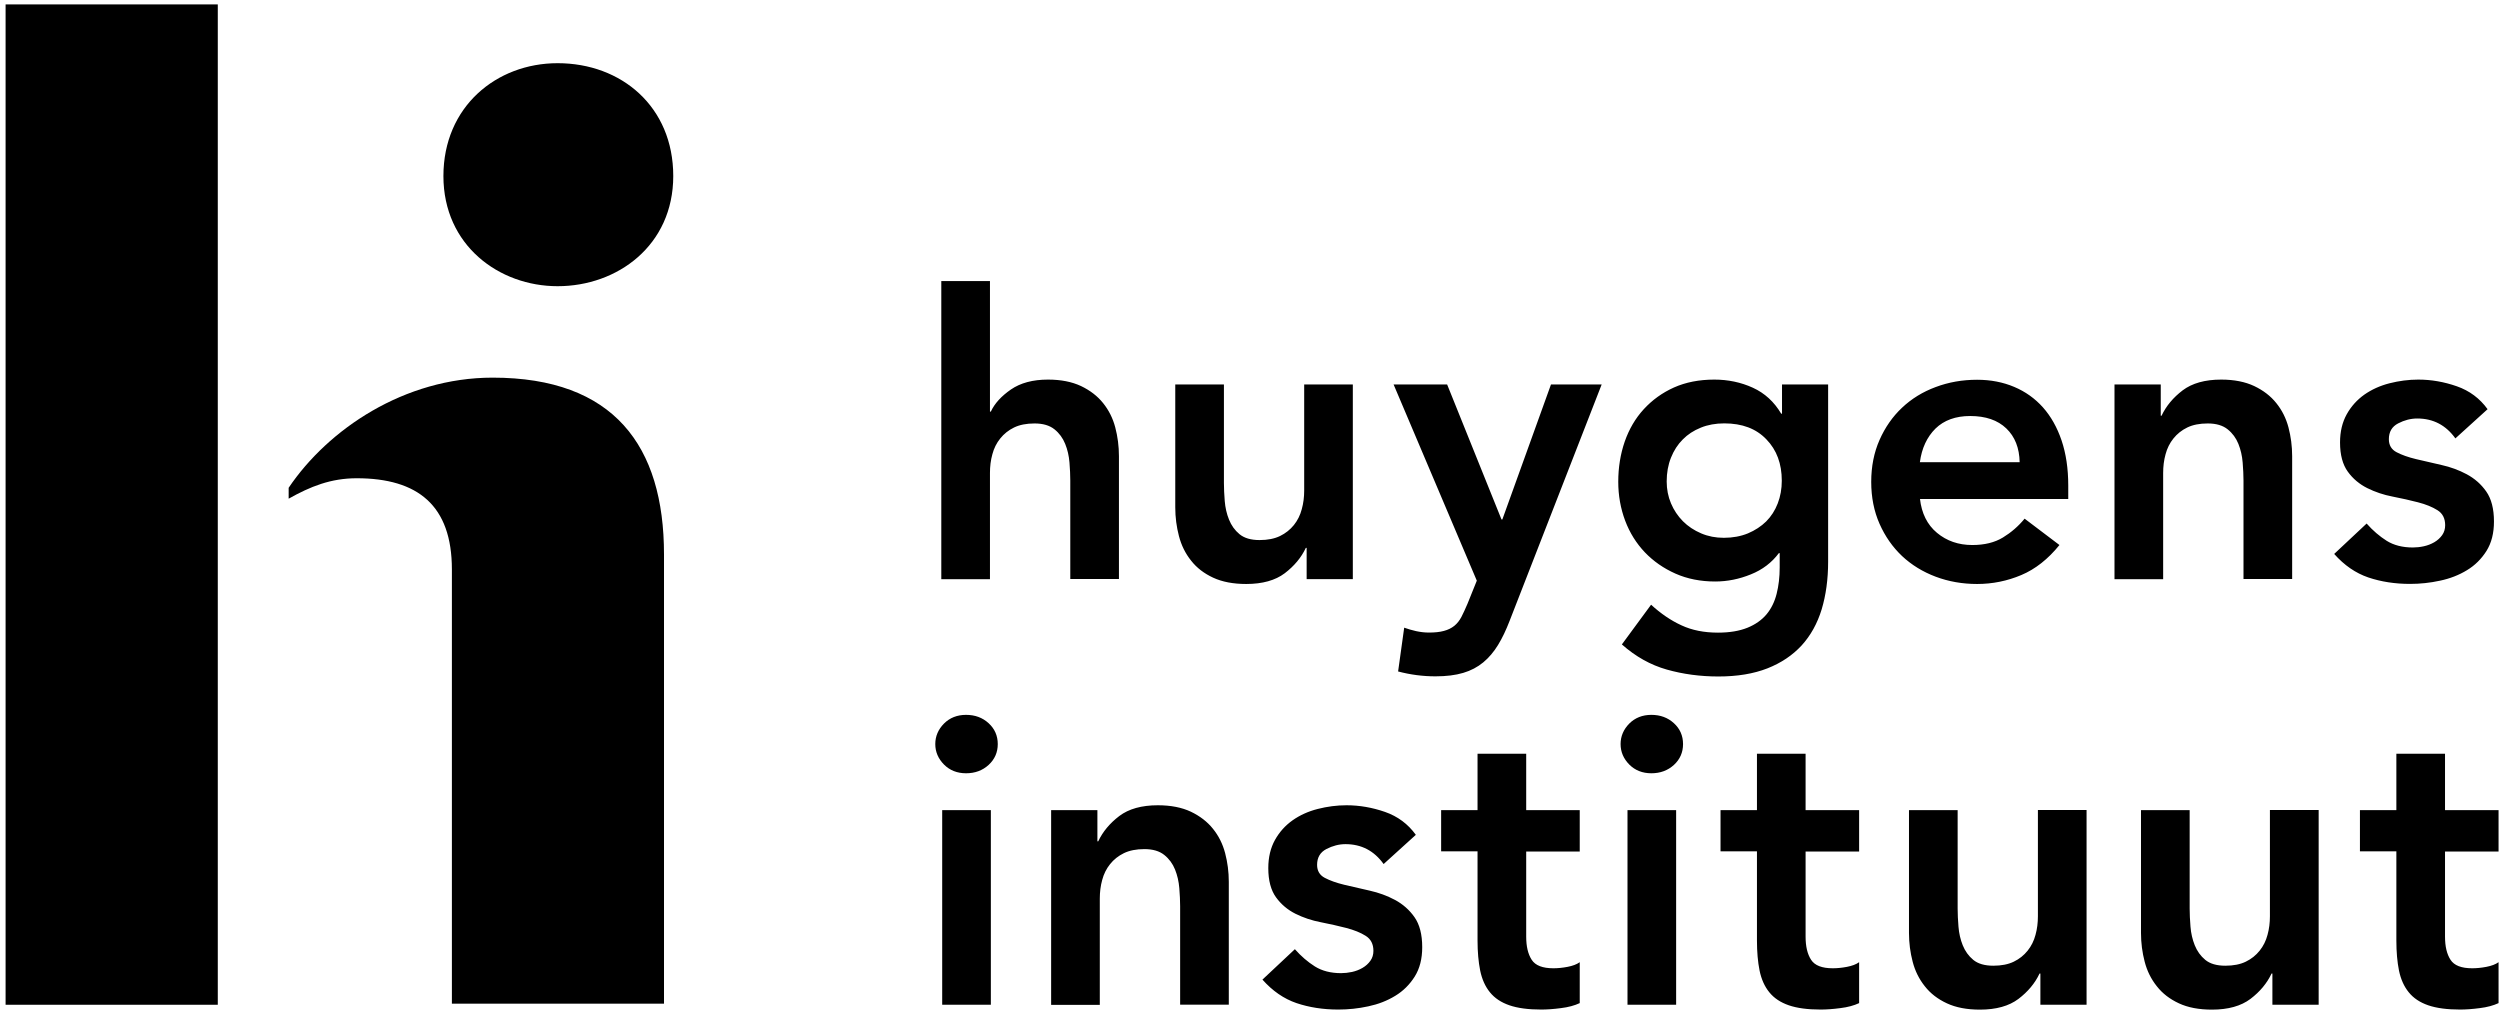 <svg class="h-10" viewBox="0 0 123 50" fill="none" xmlns="http://www.w3.org/2000/svg">
  <path d="M10.715 0.217V49.434H0.275V0.217H10.715Z" fill="currentColor" />
  <path
    d="M17.549 23.53C16.278 23.53 15.274 23.933 14.202 24.535V23.999C16.142 21.122 19.891 18.58 24.239 18.58C30.194 18.58 32.669 21.927 32.669 27.28V49.382H22.233V28.015C22.233 24.868 20.56 23.53 17.549 23.53ZM21.816 8.661C21.816 5.248 24.424 3.109 27.435 3.109C30.578 3.109 33.124 5.252 33.124 8.661C33.124 12.075 30.379 14.081 27.435 14.081C24.557 14.081 21.816 12.075 21.816 8.661Z"
    fill="currentColor" />
  <path
    d="M48.709 20.25H48.75C48.934 19.851 49.267 19.489 49.736 19.164C50.209 18.839 50.815 18.676 51.561 18.676C52.2 18.676 52.739 18.784 53.187 18.994C53.633 19.208 53.995 19.485 54.273 19.833C54.553 20.18 54.753 20.579 54.871 21.029C54.989 21.48 55.052 21.953 55.052 22.444V28.488H52.658V23.641C52.658 23.375 52.644 23.08 52.618 22.755C52.592 22.43 52.522 22.123 52.407 21.839C52.292 21.554 52.119 21.314 51.879 21.122C51.639 20.93 51.314 20.834 50.9 20.834C50.501 20.834 50.165 20.9 49.891 21.033C49.618 21.166 49.393 21.347 49.212 21.573C49.031 21.798 48.901 22.056 48.824 22.352C48.742 22.644 48.706 22.951 48.706 23.268V28.495H46.312V13.83H48.706V20.25H48.709ZM66.563 28.492H64.287V26.955H64.247C64.022 27.435 63.674 27.849 63.209 28.204C62.743 28.555 62.112 28.732 61.314 28.732C60.675 28.732 60.132 28.628 59.688 28.422C59.241 28.215 58.879 27.938 58.602 27.583C58.321 27.232 58.122 26.829 58.004 26.375C57.886 25.924 57.823 25.451 57.823 24.96V18.916H60.217V23.763C60.217 24.029 60.231 24.325 60.257 24.65C60.283 24.975 60.353 25.282 60.468 25.566C60.582 25.85 60.752 26.091 60.985 26.283C61.218 26.475 61.546 26.571 61.971 26.571C62.37 26.571 62.706 26.504 62.98 26.371C63.253 26.238 63.478 26.057 63.66 25.832C63.84 25.607 63.97 25.348 64.047 25.052C64.129 24.761 64.166 24.454 64.166 24.136V18.916H66.559V28.492H66.563ZM68.565 18.916H71.199L73.874 25.559H73.915L76.308 18.916H78.802L74.273 30.546C74.099 30.996 73.911 31.395 73.704 31.732C73.497 32.071 73.257 32.356 72.976 32.589C72.695 32.821 72.367 32.995 71.99 33.106C71.609 33.22 71.155 33.276 70.623 33.276C69.999 33.276 69.385 33.194 68.787 33.036L69.086 30.882C69.271 30.948 69.467 31.004 69.674 31.052C69.88 31.096 70.087 31.122 70.302 31.122C70.594 31.122 70.841 31.096 71.04 31.041C71.24 30.989 71.41 30.904 71.55 30.793C71.691 30.679 71.805 30.535 71.901 30.354C71.994 30.173 72.093 29.958 72.2 29.707L72.659 28.569L68.565 18.916ZM89.944 18.916V27.635C89.944 28.499 89.836 29.282 89.626 29.98C89.412 30.679 89.083 31.27 88.639 31.757C88.192 32.241 87.631 32.618 86.955 32.884C86.275 33.15 85.474 33.283 84.543 33.283C83.652 33.283 82.806 33.169 82.008 32.943C81.21 32.718 80.472 32.304 79.796 31.706L81.233 29.752C81.713 30.191 82.212 30.531 82.729 30.767C83.246 31.008 83.844 31.126 84.524 31.126C85.097 31.126 85.577 31.044 85.972 30.886C86.364 30.727 86.678 30.505 86.911 30.228C87.143 29.951 87.31 29.611 87.409 29.22C87.509 28.828 87.561 28.392 87.561 27.912V27.214H87.52C87.173 27.679 86.715 28.03 86.142 28.259C85.57 28.492 84.986 28.61 84.388 28.61C83.671 28.61 83.017 28.481 82.433 28.222C81.85 27.963 81.347 27.613 80.926 27.173C80.509 26.733 80.183 26.216 79.958 25.618C79.733 25.019 79.618 24.38 79.618 23.704C79.618 22.998 79.725 22.341 79.936 21.728C80.15 21.114 80.461 20.582 80.874 20.132C81.288 19.681 81.783 19.323 82.359 19.064C82.939 18.806 83.601 18.676 84.343 18.676C85.023 18.676 85.655 18.809 86.238 19.075C86.822 19.341 87.287 19.766 87.635 20.354H87.675V18.916H89.944ZM84.835 20.83C84.41 20.83 84.022 20.9 83.678 21.041C83.331 21.181 83.035 21.373 82.792 21.621C82.544 21.868 82.352 22.167 82.212 22.518C82.071 22.869 82.001 23.261 82.001 23.686C82.001 24.07 82.071 24.432 82.212 24.764C82.352 25.097 82.548 25.389 82.799 25.644C83.05 25.895 83.349 26.094 83.697 26.242C84.044 26.39 84.413 26.46 84.812 26.46C85.252 26.46 85.647 26.386 85.998 26.242C86.349 26.094 86.648 25.898 86.896 25.655C87.143 25.407 87.332 25.112 87.465 24.768C87.598 24.421 87.664 24.051 87.664 23.652C87.664 22.814 87.413 22.138 86.907 21.617C86.404 21.089 85.714 20.83 84.835 20.83ZM94.462 24.539C94.543 25.256 94.82 25.817 95.3 26.216C95.78 26.615 96.357 26.815 97.036 26.815C97.635 26.815 98.137 26.693 98.544 26.445C98.95 26.198 99.305 25.891 99.611 25.518L101.325 26.815C100.767 27.505 100.143 28 99.449 28.292C98.758 28.584 98.034 28.732 97.273 28.732C96.556 28.732 95.876 28.614 95.237 28.374C94.598 28.133 94.048 27.794 93.582 27.358C93.117 26.918 92.747 26.39 92.474 25.773C92.201 25.156 92.064 24.465 92.064 23.708C92.064 22.951 92.201 22.26 92.474 21.643C92.747 21.026 93.117 20.494 93.582 20.058C94.048 19.618 94.598 19.279 95.237 19.042C95.876 18.802 96.552 18.684 97.273 18.684C97.938 18.684 98.547 18.802 99.098 19.035C99.648 19.267 100.121 19.604 100.513 20.043C100.904 20.483 101.211 21.026 101.429 21.669C101.647 22.315 101.758 23.054 101.758 23.892V24.55H94.462V24.539ZM99.367 22.744C99.353 22.038 99.135 21.484 98.71 21.078C98.285 20.671 97.694 20.468 96.933 20.468C96.216 20.468 95.647 20.675 95.226 21.085C94.809 21.499 94.55 22.049 94.458 22.74H99.367V22.744ZM104.033 18.916H106.309V20.453H106.349C106.575 19.973 106.922 19.559 107.387 19.205C107.853 18.854 108.485 18.676 109.283 18.676C109.922 18.676 110.461 18.784 110.908 18.994C111.355 19.208 111.717 19.485 111.994 19.833C112.275 20.18 112.474 20.579 112.593 21.029C112.711 21.48 112.774 21.953 112.774 22.444V28.488H110.38V23.641C110.38 23.375 110.365 23.08 110.339 22.755C110.313 22.43 110.243 22.123 110.129 21.839C110.014 21.554 109.84 21.314 109.6 21.122C109.36 20.93 109.035 20.834 108.621 20.834C108.222 20.834 107.886 20.9 107.613 21.033C107.339 21.166 107.114 21.347 106.933 21.573C106.752 21.798 106.623 22.056 106.545 22.352C106.464 22.644 106.427 22.951 106.427 23.268V28.495H104.033V18.916ZM120.805 21.569C120.339 20.919 119.715 20.59 118.928 20.59C118.61 20.59 118.296 20.671 117.99 20.83C117.683 20.989 117.532 21.247 117.532 21.61C117.532 21.901 117.657 22.116 117.912 22.249C118.163 22.382 118.485 22.496 118.869 22.588C119.253 22.681 119.671 22.777 120.118 22.877C120.565 22.976 120.978 23.128 121.366 23.335C121.75 23.542 122.072 23.822 122.323 24.181C122.574 24.539 122.703 25.03 122.703 25.658C122.703 26.231 122.582 26.711 122.334 27.107C122.087 27.498 121.769 27.816 121.377 28.052C120.986 28.292 120.542 28.466 120.051 28.569C119.56 28.677 119.068 28.728 118.573 28.728C117.827 28.728 117.144 28.621 116.519 28.41C115.895 28.196 115.337 27.812 114.842 27.254L116.438 25.758C116.745 26.105 117.074 26.386 117.425 26.608C117.775 26.826 118.204 26.936 118.71 26.936C118.884 26.936 119.061 26.918 119.249 26.877C119.434 26.837 119.608 26.77 119.767 26.678C119.925 26.586 120.055 26.467 120.155 26.327C120.254 26.187 120.302 26.024 120.302 25.839C120.302 25.507 120.177 25.259 119.922 25.101C119.671 24.942 119.349 24.812 118.965 24.713C118.581 24.613 118.163 24.52 117.716 24.432C117.269 24.347 116.856 24.206 116.468 24.014C116.084 23.822 115.762 23.553 115.511 23.205C115.26 22.858 115.13 22.382 115.13 21.768C115.13 21.236 115.241 20.775 115.459 20.383C115.677 19.991 115.969 19.67 116.327 19.415C116.686 19.164 117.099 18.976 117.565 18.857C118.03 18.739 118.503 18.676 118.98 18.676C119.619 18.676 120.251 18.787 120.875 19.005C121.499 19.223 122.005 19.6 122.389 20.132L120.805 21.569ZM46.016 36.608C46.016 36.224 46.16 35.888 46.445 35.599C46.729 35.315 47.091 35.171 47.531 35.171C47.97 35.171 48.34 35.307 48.639 35.581C48.938 35.854 49.09 36.198 49.09 36.608C49.09 37.018 48.938 37.361 48.639 37.635C48.34 37.908 47.97 38.045 47.531 38.045C47.091 38.045 46.729 37.901 46.445 37.616C46.16 37.328 46.016 36.992 46.016 36.608ZM46.356 39.859H48.75V49.434H46.356V39.859ZM51.716 39.859H53.992V41.395H54.032C54.258 40.915 54.605 40.502 55.071 40.147C55.536 39.796 56.168 39.619 56.966 39.619C57.605 39.619 58.144 39.726 58.591 39.936C59.038 40.151 59.4 40.428 59.677 40.775C59.958 41.122 60.157 41.521 60.276 41.972C60.394 42.422 60.457 42.895 60.457 43.387V49.43H58.063V44.584C58.063 44.318 58.048 44.022 58.022 43.697C57.996 43.372 57.926 43.065 57.812 42.781C57.697 42.496 57.523 42.256 57.283 42.064C57.043 41.872 56.718 41.776 56.304 41.776C55.905 41.776 55.569 41.843 55.296 41.975C55.023 42.108 54.797 42.289 54.616 42.515C54.435 42.74 54.306 42.999 54.228 43.294C54.147 43.586 54.11 43.893 54.11 44.211V49.438H51.716V39.859ZM68.074 42.511C67.609 41.861 66.984 41.532 66.197 41.532C65.88 41.532 65.566 41.614 65.259 41.772C64.953 41.931 64.801 42.19 64.801 42.552C64.801 42.844 64.927 43.058 65.181 43.191C65.433 43.324 65.754 43.438 66.138 43.531C66.522 43.623 66.94 43.719 67.387 43.819C67.834 43.919 68.248 44.07 68.635 44.277C69.02 44.484 69.341 44.765 69.592 45.123C69.844 45.481 69.973 45.973 69.973 46.601C69.973 47.173 69.851 47.654 69.603 48.049C69.356 48.44 69.038 48.758 68.647 48.994C68.255 49.235 67.812 49.408 67.32 49.512C66.829 49.619 66.338 49.67 65.843 49.67C65.097 49.67 64.413 49.563 63.789 49.353C63.164 49.139 62.607 48.754 62.112 48.197L63.708 46.7C64.014 47.048 64.343 47.328 64.694 47.55C65.045 47.768 65.473 47.879 65.979 47.879C66.153 47.879 66.33 47.86 66.519 47.82C66.704 47.779 66.877 47.713 67.036 47.62C67.195 47.528 67.324 47.41 67.424 47.269C67.524 47.129 67.572 46.966 67.572 46.782C67.572 46.449 67.446 46.202 67.191 46.043C66.94 45.884 66.618 45.755 66.234 45.655C65.85 45.555 65.433 45.463 64.986 45.374C64.539 45.289 64.125 45.149 63.737 44.957C63.353 44.765 63.032 44.495 62.78 44.148C62.529 43.8 62.4 43.324 62.4 42.711C62.4 42.179 62.511 41.717 62.729 41.325C62.947 40.934 63.238 40.612 63.597 40.358C63.955 40.106 64.369 39.918 64.834 39.8C65.3 39.681 65.773 39.619 66.249 39.619C66.888 39.619 67.52 39.73 68.144 39.947C68.769 40.165 69.275 40.542 69.659 41.074L68.074 42.511ZM70.904 41.894V39.859H72.695V37.084H75.089V39.859H77.723V41.894H75.089V46.083C75.089 46.564 75.178 46.941 75.359 47.221C75.54 47.502 75.895 47.639 76.427 47.639C76.641 47.639 76.874 47.617 77.125 47.569C77.376 47.52 77.576 47.447 77.723 47.34V49.353C77.472 49.471 77.162 49.556 76.796 49.6C76.43 49.648 76.109 49.67 75.828 49.67C75.189 49.67 74.668 49.6 74.262 49.46C73.855 49.319 73.538 49.109 73.305 48.821C73.072 48.536 72.913 48.178 72.825 47.753C72.74 47.328 72.695 46.837 72.695 46.276V41.887H70.904V41.894ZM79.733 36.608C79.733 36.224 79.877 35.888 80.161 35.599C80.446 35.315 80.808 35.171 81.248 35.171C81.687 35.171 82.056 35.307 82.356 35.581C82.655 35.854 82.806 36.198 82.806 36.608C82.806 37.018 82.655 37.361 82.356 37.635C82.056 37.908 81.687 38.045 81.248 38.045C80.808 38.045 80.446 37.901 80.161 37.616C79.877 37.328 79.733 36.992 79.733 36.608ZM80.073 39.859H82.466V49.434H80.073V39.859ZM84.65 41.894V39.859H86.442V37.084H88.835V39.859H91.469V41.894H88.835V46.083C88.835 46.564 88.924 46.941 89.105 47.221C89.286 47.502 89.641 47.639 90.173 47.639C90.387 47.639 90.62 47.617 90.871 47.569C91.122 47.52 91.322 47.447 91.469 47.34V49.353C91.218 49.471 90.908 49.556 90.542 49.6C90.176 49.648 89.855 49.67 89.574 49.67C88.935 49.67 88.414 49.6 88.008 49.46C87.601 49.319 87.284 49.109 87.051 48.821C86.818 48.536 86.659 48.178 86.571 47.753C86.486 47.328 86.442 46.837 86.442 46.276V41.887H84.65V41.894ZM102.663 49.434H100.387V47.897H100.346C100.121 48.377 99.774 48.791 99.308 49.146C98.843 49.497 98.211 49.674 97.413 49.674C96.774 49.674 96.231 49.571 95.788 49.364C95.341 49.157 94.979 48.88 94.702 48.525C94.421 48.174 94.221 47.772 94.103 47.317C93.985 46.867 93.922 46.394 93.922 45.902V39.859H96.316V44.706C96.316 44.971 96.331 45.267 96.357 45.592C96.382 45.917 96.453 46.224 96.567 46.508C96.682 46.793 96.852 47.033 97.084 47.225C97.317 47.417 97.646 47.513 98.071 47.513C98.47 47.513 98.806 47.447 99.079 47.314C99.353 47.181 99.578 47 99.759 46.774C99.94 46.549 100.069 46.29 100.147 45.995C100.228 45.703 100.265 45.396 100.265 45.079V39.851H102.659V49.434H102.663ZM114.078 49.434H111.802V47.897H111.761C111.536 48.377 111.189 48.791 110.723 49.146C110.258 49.497 109.626 49.674 108.828 49.674C108.189 49.674 107.646 49.571 107.203 49.364C106.756 49.157 106.394 48.88 106.117 48.525C105.836 48.174 105.636 47.772 105.518 47.317C105.4 46.867 105.337 46.394 105.337 45.902V39.859H107.731V44.706C107.731 44.971 107.746 45.267 107.772 45.592C107.797 45.917 107.868 46.224 107.982 46.508C108.097 46.793 108.267 47.033 108.499 47.225C108.732 47.417 109.061 47.513 109.486 47.513C109.885 47.513 110.221 47.447 110.494 47.314C110.768 47.181 110.993 47 111.174 46.774C111.355 46.549 111.484 46.29 111.562 45.995C111.643 45.703 111.68 45.396 111.68 45.079V39.851H114.078V49.434ZM116.109 41.894V39.859H117.901V37.084H120.295V39.859H122.929V41.894H120.295V46.083C120.295 46.564 120.384 46.941 120.565 47.221C120.746 47.502 121.1 47.639 121.632 47.639C121.846 47.639 122.079 47.617 122.33 47.569C122.582 47.52 122.781 47.447 122.929 47.34V49.353C122.678 49.471 122.367 49.556 122.002 49.6C121.636 49.648 121.314 49.67 121.034 49.67C120.395 49.67 119.874 49.6 119.467 49.46C119.061 49.319 118.743 49.109 118.511 48.821C118.278 48.536 118.119 48.178 118.03 47.753C117.945 47.328 117.901 46.837 117.901 46.276V41.887H116.109V41.894Z"
    fill="currentColor" />
</svg>